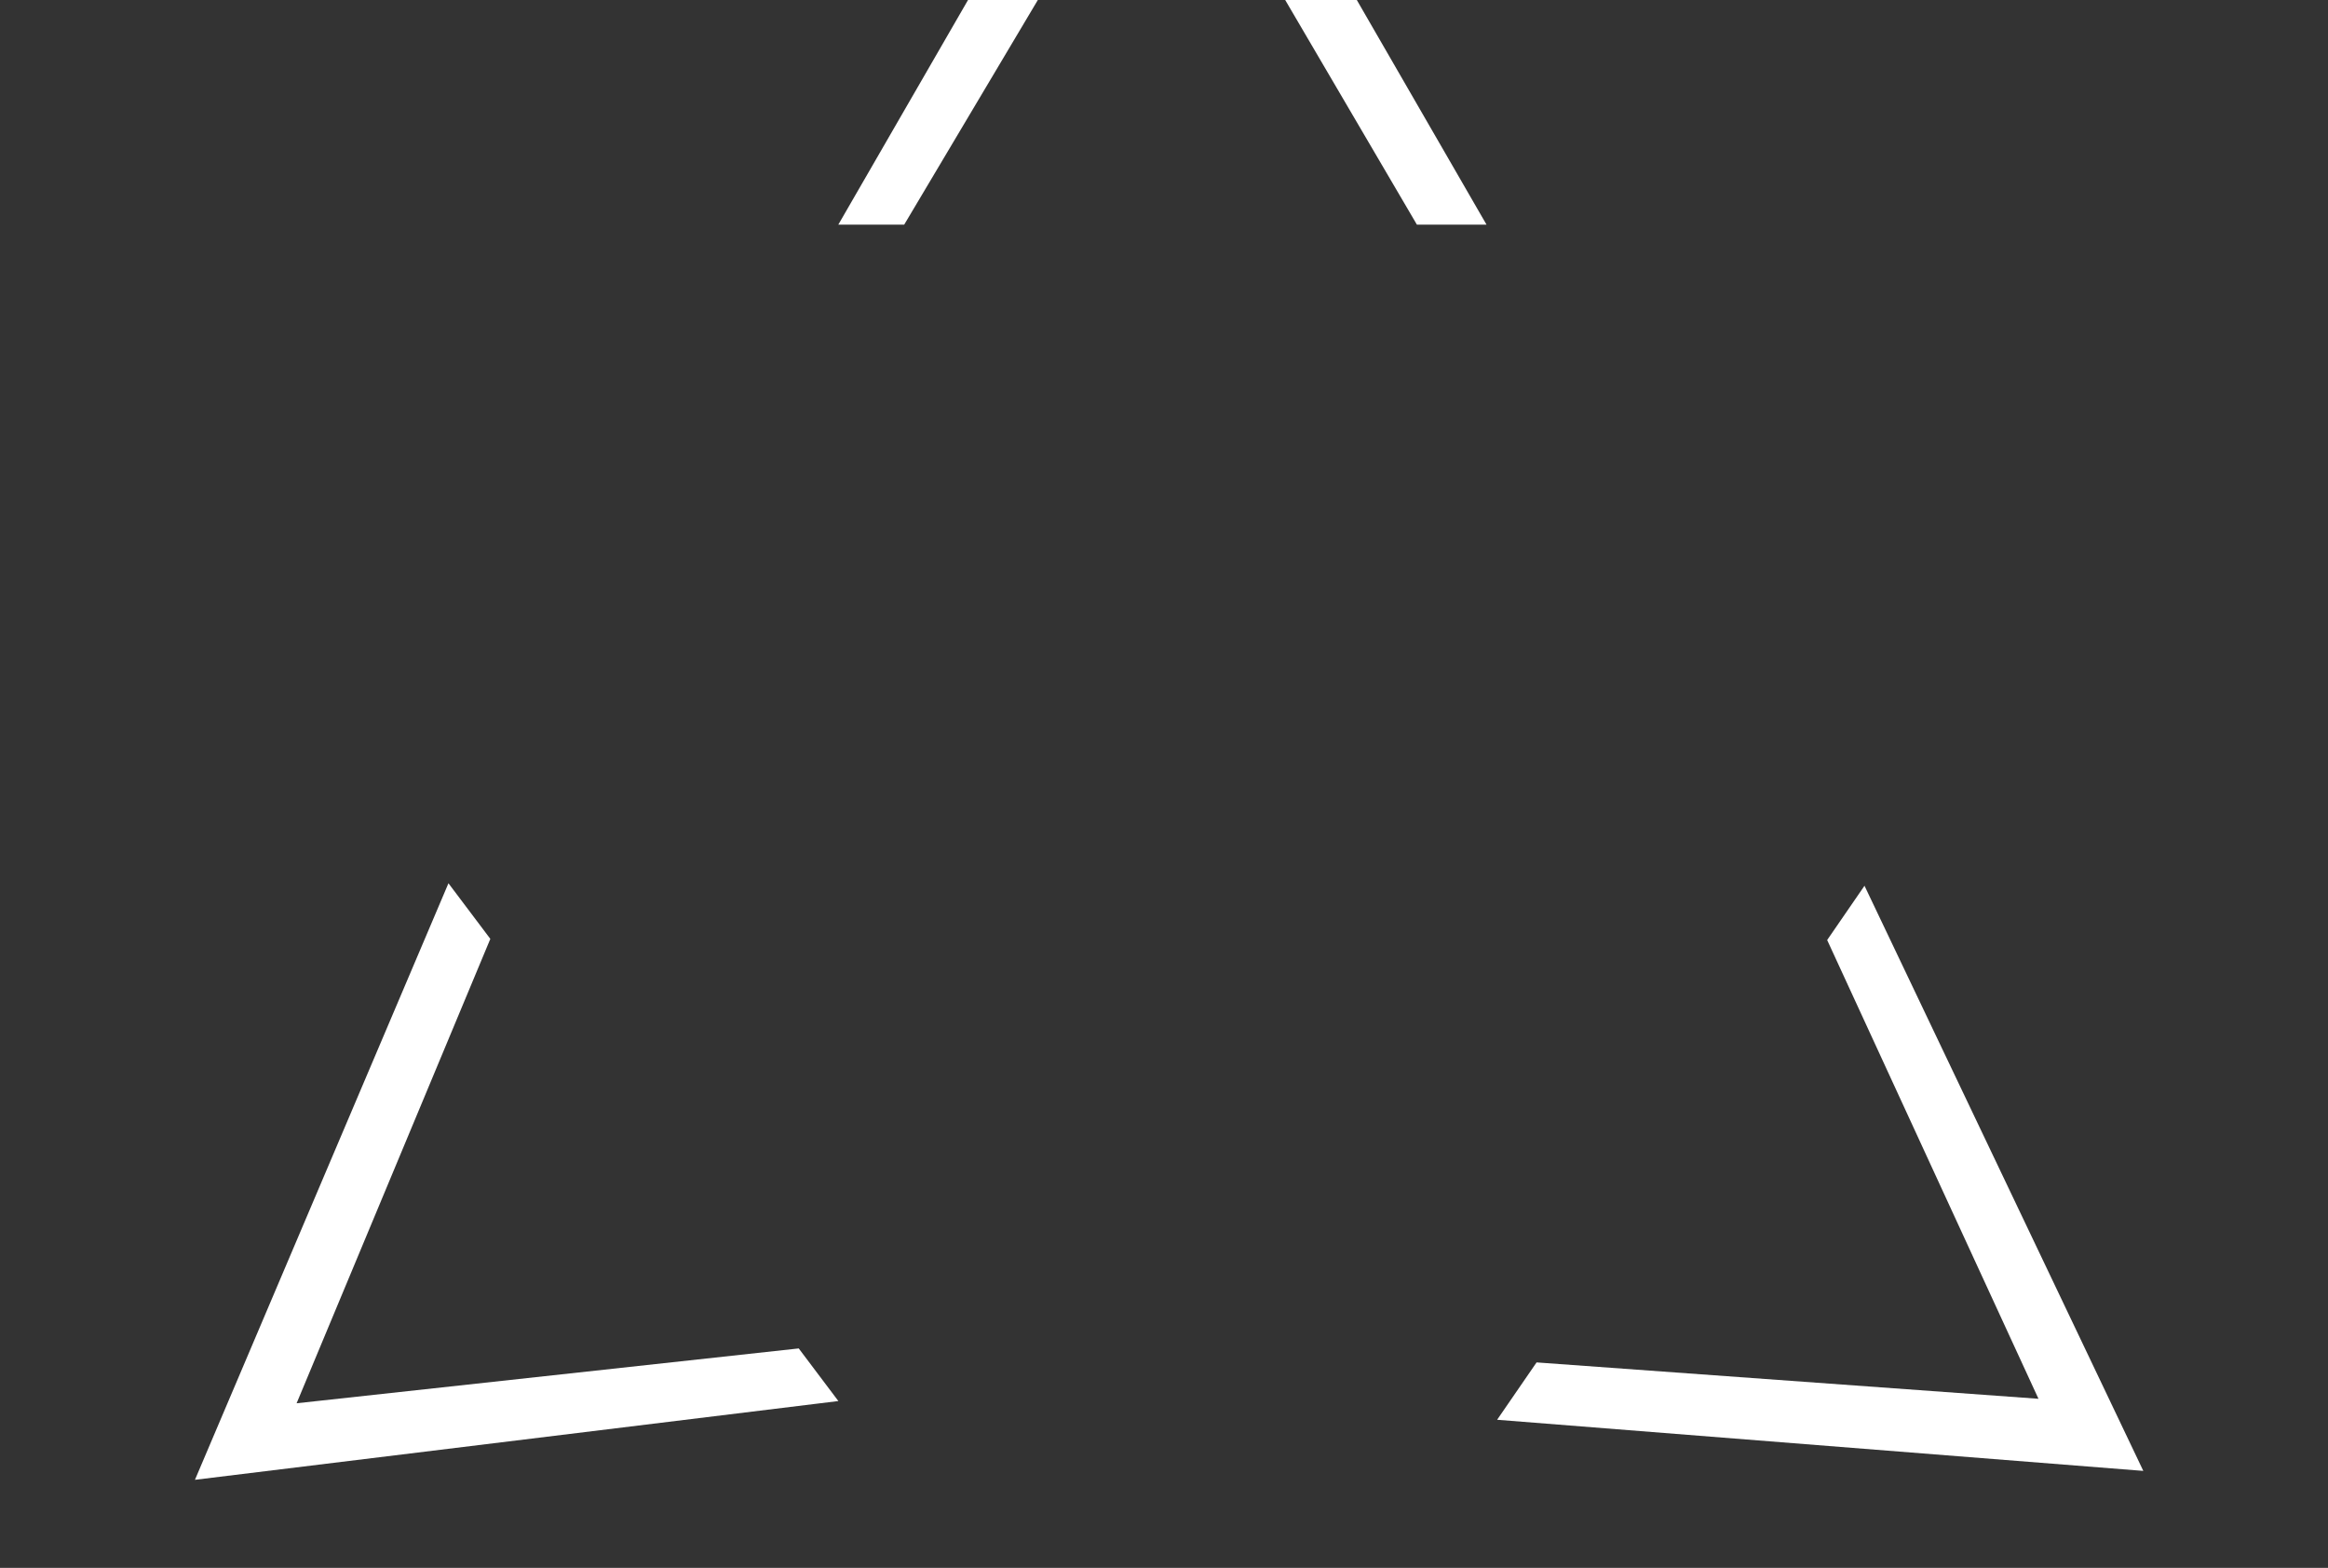 <svg width="726" height="489" viewBox="0 0 726 489" fill="none" xmlns="http://www.w3.org/2000/svg">
<rect x="0" y="0" width="726" height="489" fill="#333333" stroke="none"/>
<path d="M362.507 -105L463.581 70.066H441.87L362.507 -65.318L281.976 70.066H261.432L362.507 -105Z" fill="white"/>
<path d="M668.404 458.749L466.885 442.801L479.19 424.914L635.711 436.259L569.811 293.18L581.455 276.254L668.404 458.749Z" fill="white"/>
<path d="M60.798 461.527L139.853 275.477L152.913 292.821L92.498 437.658L249.092 420.554L261.45 436.965L60.798 461.527Z" fill="white"/>
</svg>
